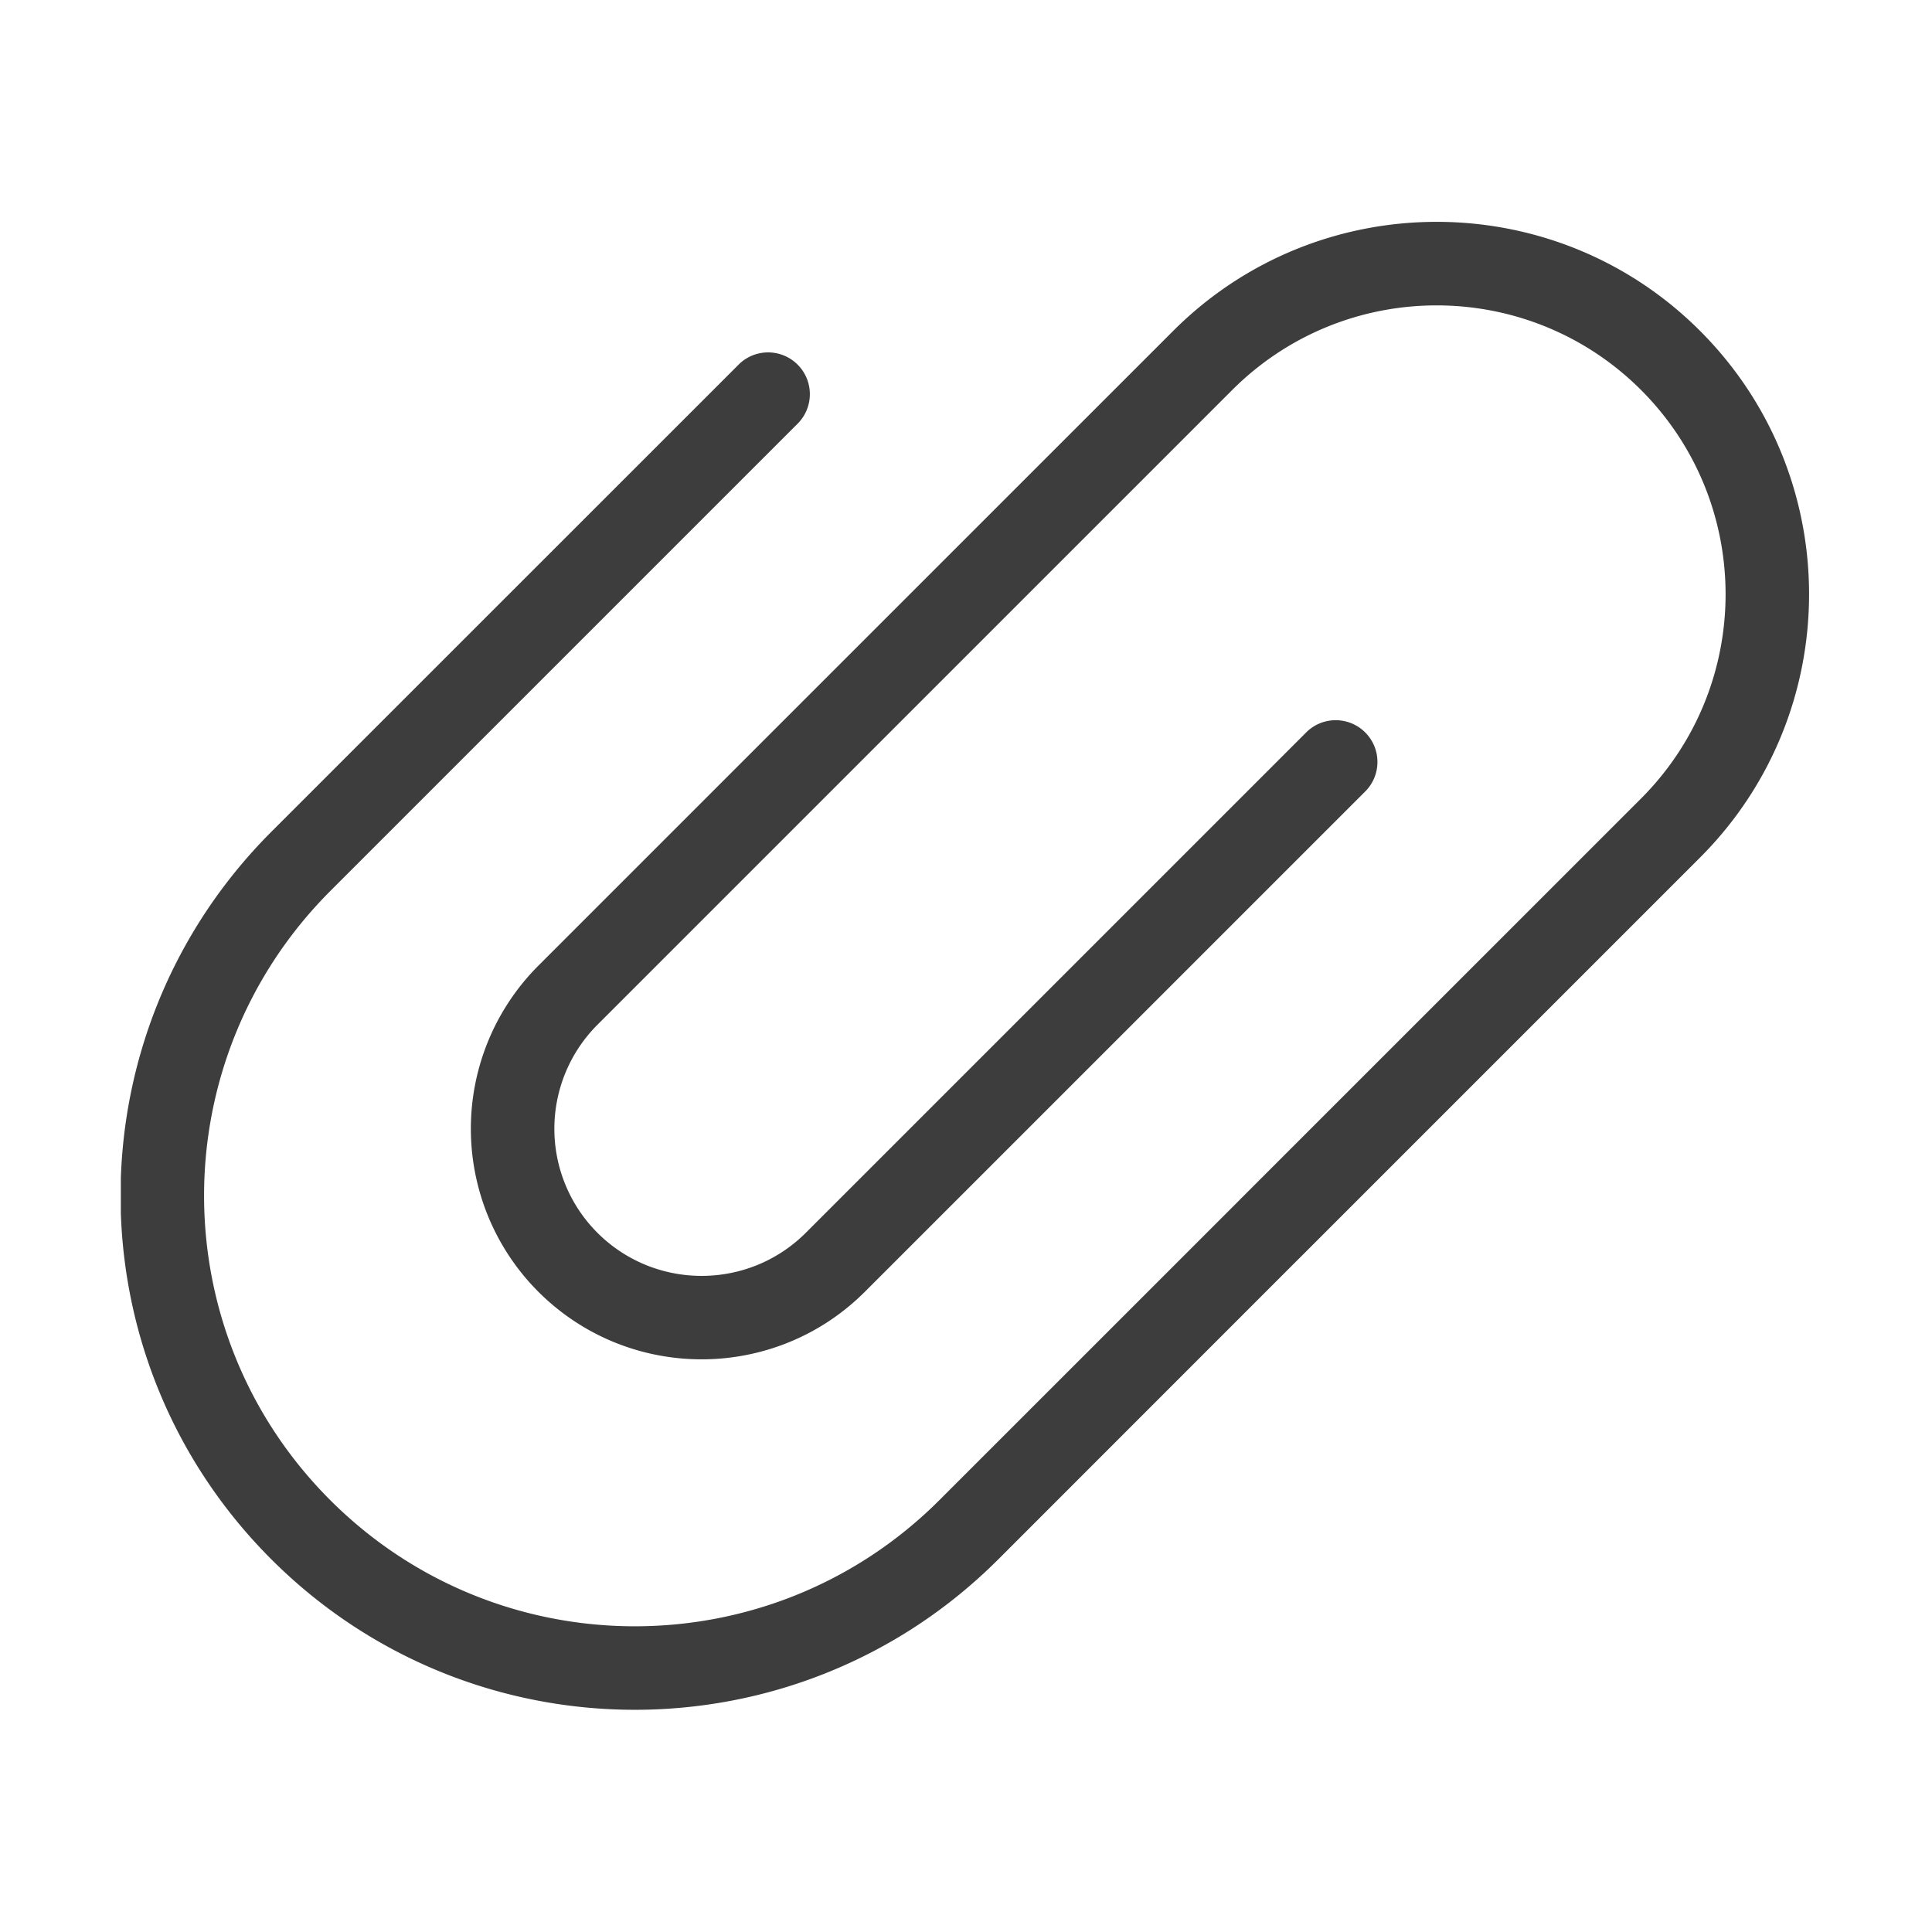 <svg xmlns="http://www.w3.org/2000/svg" xmlns:xlink="http://www.w3.org/1999/xlink" width="1024" height="1024" viewBox="0 0 1024 1024"><defs><path id="a" d="M64.048 116.711h895.844v790.762H64.048z"/></defs><clipPath id="b"><use xlink:href="#a" overflow="visible"/></clipPath><path d="M511.436 348.368l141.677-141.676c59.844-59.764 156.791-59.774 216.65-.021 59.793 59.839 59.774 156.816-.045 216.63L657.272 635.723v.025L497.913 795.082c-89.182 89.181-233.69 89.181-322.871.021-89.207-89.182-89.186-233.624.152-322.983l247.832-247.832c8.388-8.686 8.266-22.489-.268-31.024-8.535-8.535-22.338-8.657-31.019-.269L143.901 440.782c-106.64 106.666-106.666 279.103-.151 385.613 106.444 106.443 279.013 106.443 385.456 0l159.332-159.379h.026l212.447-212.447c77.101-77.101 77.121-202.134.019-279.236-77.009-77.011-202.154-77.011-279.21.045L480.145 317.03 285.512 511.663a122.245 122.245 0 0 0-.112 173.055c47.835 47.719 125.281 47.668 173.055-.106L723.858 419.23c8.388-8.686 8.272-22.489-.268-31.024-8.535-8.535-22.338-8.657-31.019-.268L427.163 653.34c-30.486 30.496-79.918 30.547-110.47.112a77.993 77.993 0 0 1-22.869-55.267 78.013 78.013 0 0 1 23-55.21l194.612-194.607zm0 0" clip-path="url(#b)" fill="#3d3d3d"/></svg>